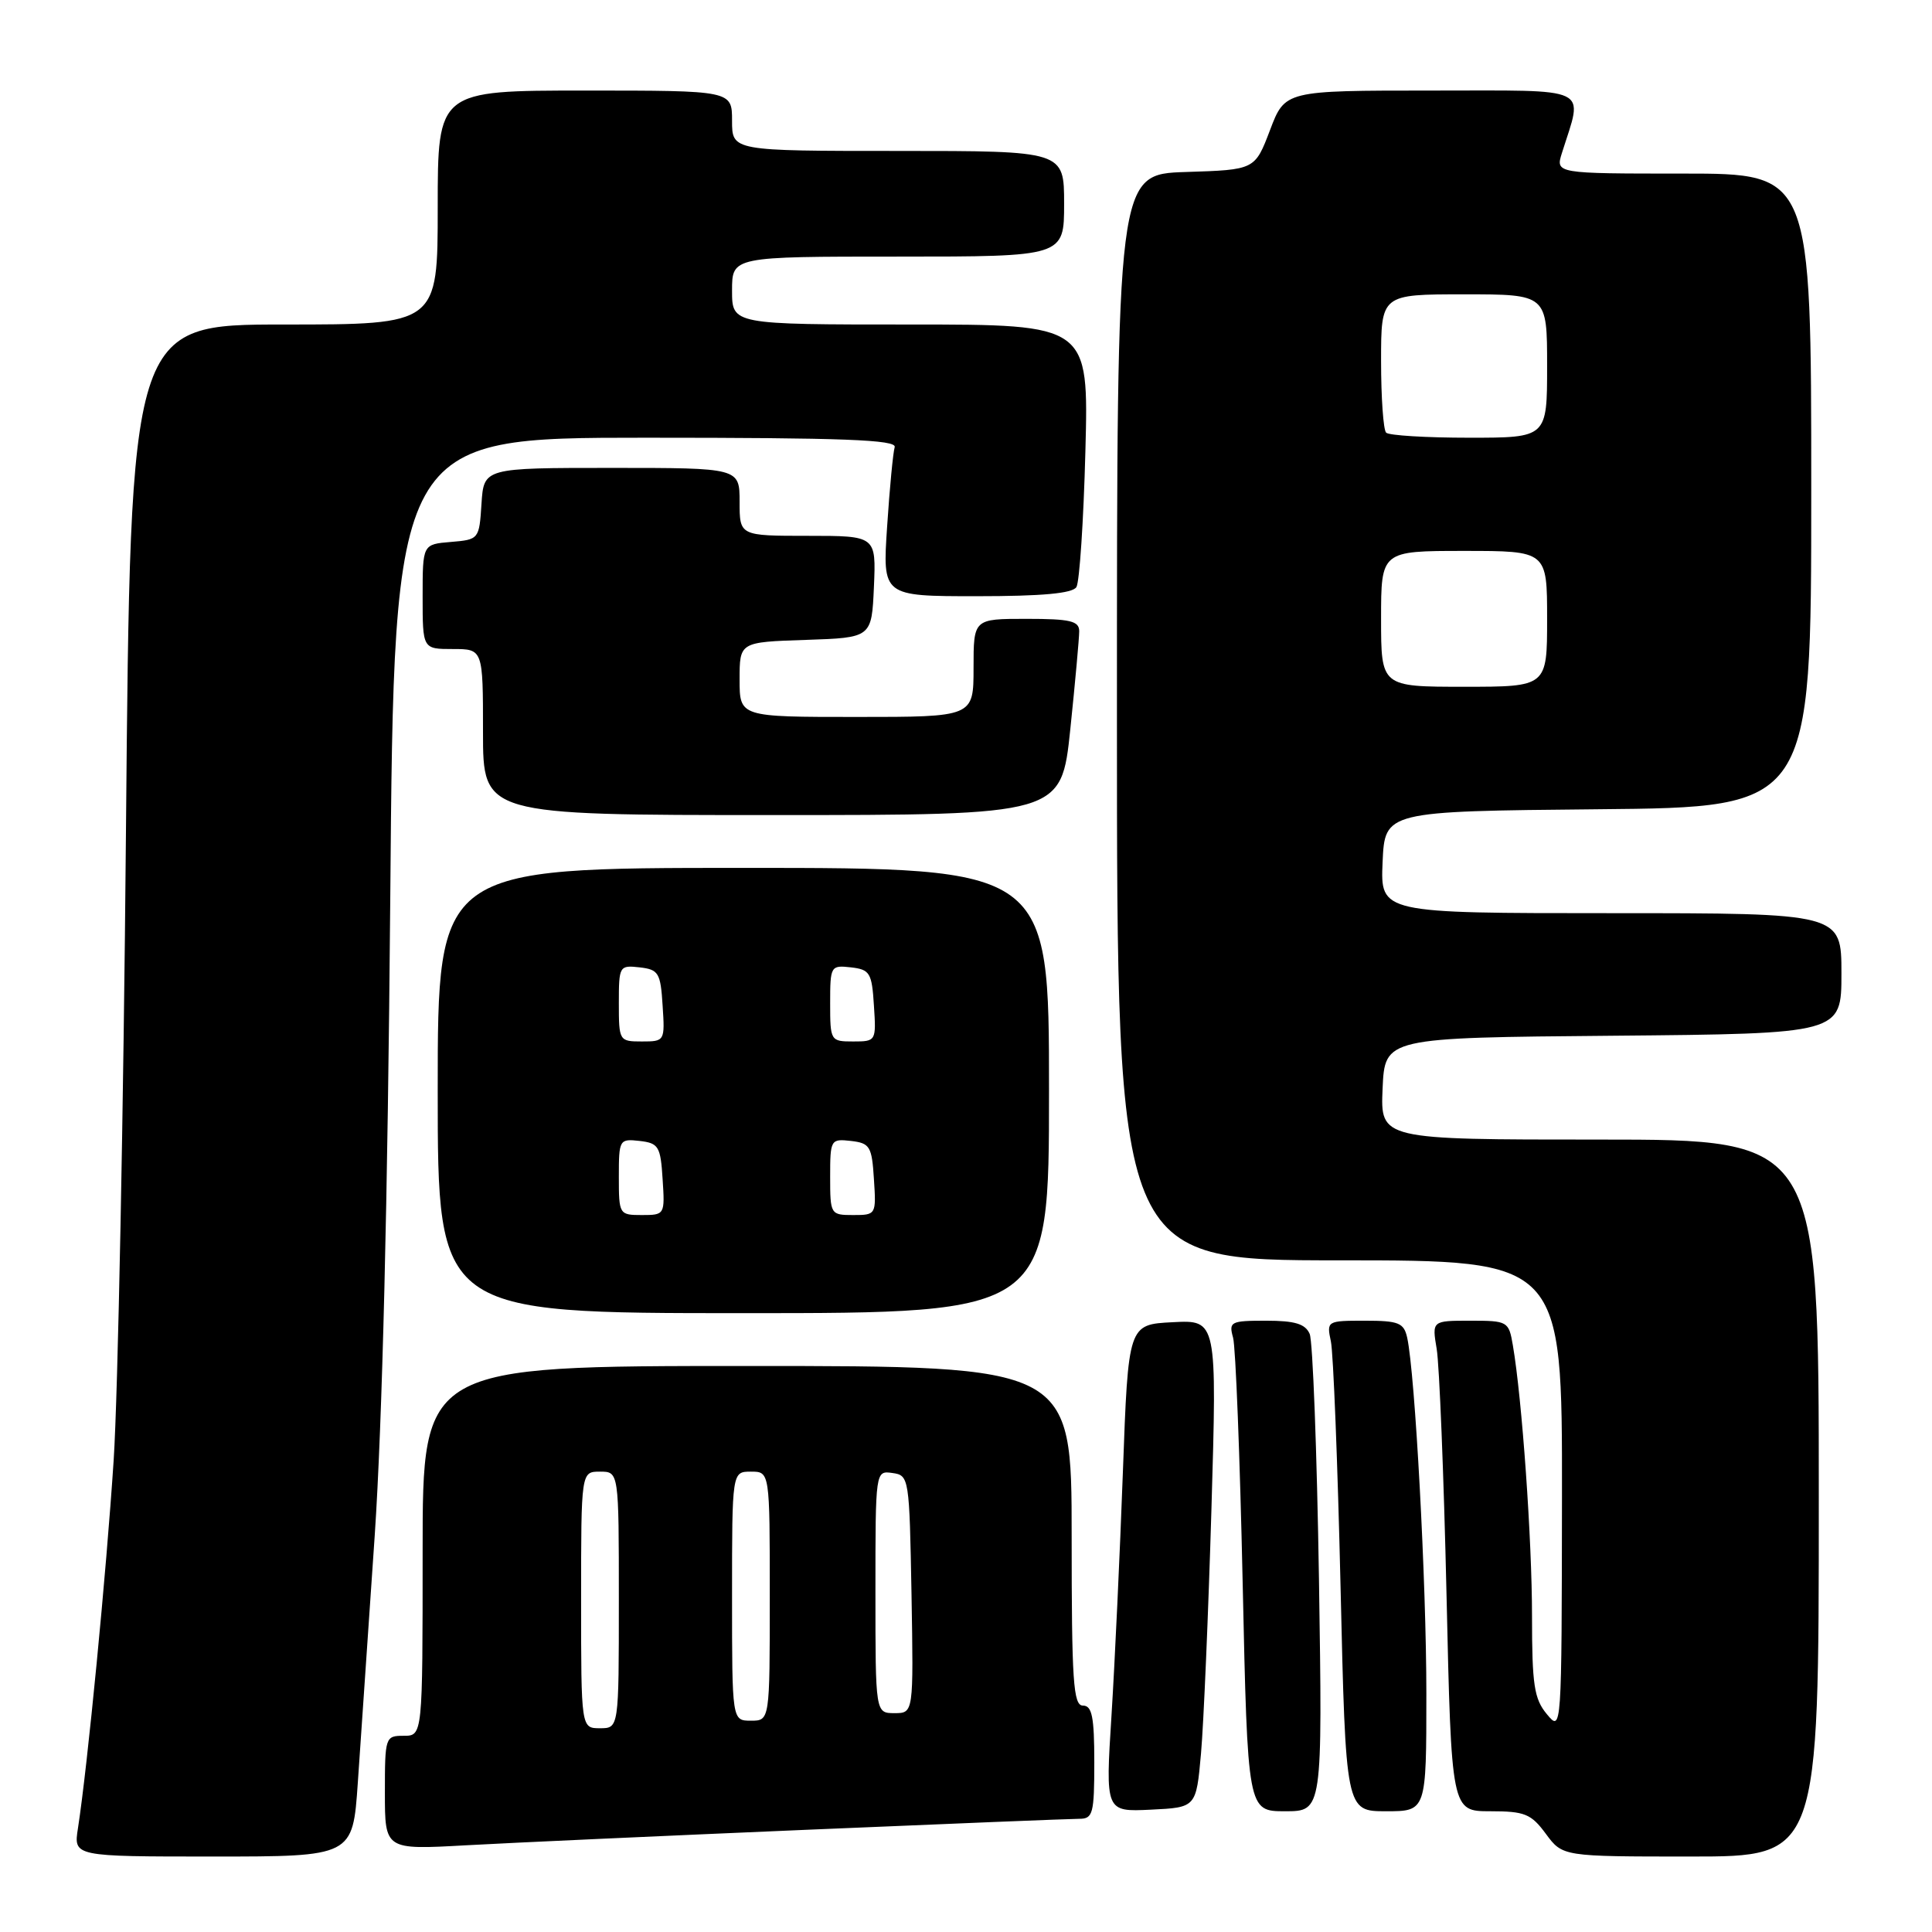 <?xml version="1.0" encoding="UTF-8" standalone="no"?>
<!DOCTYPE svg PUBLIC "-//W3C//DTD SVG 1.1//EN" "http://www.w3.org/Graphics/SVG/1.1/DTD/svg11.dtd" >
<svg xmlns="http://www.w3.org/2000/svg" xmlns:xlink="http://www.w3.org/1999/xlink" version="1.1" viewBox="0 0 256 256">
 <g >
 <path fill="currentColor"
d=" M 47.41 236.25 C 47.78 230.89 48.79 216.15 49.65 203.50 C 50.66 188.56 51.38 159.04 51.71 119.25 C 52.21 58.00 52.21 58.00 85.57 58.00 C 111.80 58.00 118.85 58.27 118.55 59.25 C 118.34 59.94 117.88 64.66 117.55 69.75 C 116.93 79.00 116.93 79.00 129.41 79.00 C 138.11 79.00 142.11 78.63 142.63 77.79 C 143.04 77.12 143.58 69.02 143.82 59.79 C 144.26 43.00 144.26 43.00 120.63 43.00 C 97.00 43.00 97.00 43.00 97.00 38.50 C 97.00 34.00 97.00 34.00 119.00 34.00 C 141.00 34.00 141.00 34.00 141.00 27.00 C 141.00 20.00 141.00 20.00 119.00 20.00 C 97.00 20.00 97.00 20.00 97.00 16.00 C 97.00 12.00 97.00 12.00 77.50 12.00 C 58.00 12.00 58.00 12.00 58.00 27.50 C 58.00 43.00 58.00 43.00 37.64 43.00 C 17.28 43.00 17.28 43.00 16.69 110.25 C 16.37 147.24 15.63 184.70 15.06 193.50 C 14.07 208.59 11.61 233.96 10.33 242.25 C 9.74 246.00 9.74 246.00 28.24 246.00 C 46.74 246.00 46.74 246.00 47.41 236.25 Z  M 241.00 198.50 C 241.00 151.00 241.00 151.00 211.95 151.00 C 182.91 151.00 182.91 151.00 183.20 144.25 C 183.50 137.50 183.50 137.50 213.75 137.24 C 244.00 136.97 244.00 136.97 244.00 128.99 C 244.00 121.00 244.00 121.00 213.45 121.00 C 182.91 121.00 182.91 121.00 183.20 114.25 C 183.50 107.50 183.50 107.50 211.75 107.23 C 240.00 106.97 240.00 106.97 240.00 64.98 C 240.00 23.00 240.00 23.00 223.05 23.00 C 206.10 23.00 206.10 23.00 206.97 20.25 C 209.78 11.31 211.23 12.00 189.65 12.00 C 170.27 12.00 170.27 12.00 168.28 17.25 C 166.28 22.50 166.28 22.50 157.14 22.79 C 148.00 23.08 148.00 23.08 148.00 95.04 C 148.00 167.00 148.00 167.00 177.50 167.00 C 207.00 167.00 207.00 167.00 206.97 198.25 C 206.93 229.46 206.93 229.50 204.97 227.14 C 203.28 225.12 203.00 223.25 203.00 214.14 C 203.00 204.07 201.68 185.35 200.46 178.25 C 199.92 175.08 199.78 175.00 194.82 175.00 C 189.74 175.00 189.74 175.00 190.37 178.75 C 190.72 180.81 191.31 195.44 191.67 211.25 C 192.32 240.00 192.32 240.00 197.47 240.00 C 202.04 240.00 202.88 240.34 204.84 243.00 C 207.06 246.00 207.06 246.00 224.03 246.00 C 241.00 246.00 241.00 246.00 241.00 198.50 Z  M 106.77 242.46 C 125.61 241.66 141.93 241.00 143.02 241.00 C 144.82 241.00 145.00 240.31 145.00 233.50 C 145.00 227.50 144.70 226.00 143.50 226.00 C 142.21 226.00 142.00 222.83 142.00 203.50 C 142.00 181.00 142.00 181.00 99.00 181.00 C 56.00 181.00 56.00 181.00 56.00 205.50 C 56.00 230.00 56.00 230.00 53.50 230.00 C 51.05 230.00 51.00 230.16 51.00 237.55 C 51.00 245.11 51.00 245.11 61.75 244.51 C 67.66 244.18 87.92 243.26 106.77 242.46 Z  M 159.14 232.34 C 159.49 228.39 160.11 213.86 160.52 200.03 C 161.26 174.89 161.26 174.89 155.38 175.20 C 149.50 175.50 149.50 175.50 148.79 195.00 C 148.40 205.72 147.72 220.26 147.28 227.29 C 146.47 240.08 146.47 240.08 152.49 239.79 C 158.50 239.50 158.50 239.50 159.14 232.34 Z  M 174.77 209.25 C 174.50 192.34 173.95 177.71 173.54 176.75 C 172.96 175.42 171.59 175.00 167.78 175.00 C 163.06 175.00 162.80 175.13 163.39 177.25 C 163.73 178.49 164.30 193.11 164.66 209.75 C 165.32 240.00 165.32 240.00 170.28 240.00 C 175.24 240.00 175.24 240.00 174.77 209.25 Z  M 189.00 224.44 C 189.00 209.63 187.51 182.06 186.46 177.25 C 186.02 175.28 185.34 175.00 180.86 175.00 C 175.83 175.00 175.77 175.03 176.35 177.75 C 176.67 179.26 177.25 193.89 177.63 210.25 C 178.32 240.00 178.32 240.00 183.66 240.00 C 189.00 240.00 189.00 240.00 189.00 224.44 Z  M 139.00 144.50 C 139.00 115.00 139.00 115.00 98.50 115.00 C 58.00 115.00 58.00 115.00 58.00 144.50 C 58.00 174.00 58.00 174.00 98.50 174.00 C 139.00 174.00 139.00 174.00 139.00 144.50 Z  M 141.82 96.64 C 142.47 90.39 143.00 84.54 143.00 83.64 C 143.00 82.28 141.82 82.00 136.00 82.00 C 129.00 82.00 129.00 82.00 129.00 88.50 C 129.00 95.00 129.00 95.00 113.50 95.00 C 98.00 95.00 98.00 95.00 98.00 90.04 C 98.00 85.08 98.00 85.08 106.75 84.79 C 115.50 84.50 115.50 84.50 115.80 77.75 C 116.09 71.00 116.09 71.00 107.05 71.00 C 98.00 71.00 98.00 71.00 98.00 66.50 C 98.00 62.00 98.00 62.00 81.05 62.00 C 64.11 62.00 64.11 62.00 63.80 66.75 C 63.50 71.45 63.46 71.50 59.75 71.81 C 56.00 72.12 56.00 72.12 56.00 79.06 C 56.00 86.00 56.00 86.00 60.00 86.00 C 64.00 86.00 64.00 86.00 64.00 97.00 C 64.00 108.00 64.00 108.00 102.32 108.00 C 140.63 108.00 140.63 108.00 141.82 96.64 Z  M 183.00 82.00 C 183.00 73.00 183.00 73.00 194.00 73.00 C 205.00 73.00 205.00 73.00 205.00 82.00 C 205.00 91.00 205.00 91.00 194.00 91.00 C 183.00 91.00 183.00 91.00 183.00 82.00 Z  M 183.67 57.33 C 183.30 56.97 183.00 52.69 183.00 47.83 C 183.00 39.00 183.00 39.00 194.00 39.00 C 205.00 39.00 205.00 39.00 205.00 48.50 C 205.00 58.00 205.00 58.00 194.67 58.00 C 188.98 58.00 184.03 57.70 183.67 57.33 Z  M 77.00 212.00 C 77.00 195.00 77.00 195.00 79.50 195.00 C 82.00 195.00 82.00 195.00 82.00 212.00 C 82.00 229.00 82.00 229.00 79.50 229.00 C 77.00 229.00 77.00 229.00 77.00 212.00 Z  M 97.00 211.50 C 97.00 195.00 97.00 195.00 99.50 195.00 C 102.00 195.00 102.00 195.00 102.00 211.50 C 102.00 228.00 102.00 228.00 99.50 228.00 C 97.00 228.00 97.00 228.00 97.00 211.50 Z  M 116.00 210.93 C 116.00 194.86 116.00 194.86 118.25 195.18 C 120.46 195.49 120.50 195.77 120.78 211.25 C 121.05 227.00 121.05 227.00 118.53 227.00 C 116.00 227.00 116.00 227.00 116.00 210.93 Z  M 82.00 155.93 C 82.00 151.00 82.07 150.88 84.75 151.18 C 87.27 151.47 87.53 151.90 87.80 156.25 C 88.11 160.95 88.08 161.00 85.05 161.00 C 82.05 161.00 82.00 160.92 82.00 155.93 Z  M 110.00 155.93 C 110.00 151.00 110.07 150.88 112.75 151.18 C 115.27 151.47 115.53 151.90 115.80 156.25 C 116.11 160.95 116.08 161.00 113.05 161.00 C 110.05 161.00 110.00 160.92 110.00 155.93 Z  M 82.00 132.93 C 82.00 128.00 82.07 127.88 84.75 128.18 C 87.27 128.47 87.53 128.90 87.80 133.25 C 88.11 137.95 88.08 138.00 85.05 138.00 C 82.05 138.00 82.00 137.92 82.00 132.93 Z  M 110.00 132.93 C 110.00 128.00 110.07 127.88 112.75 128.18 C 115.27 128.47 115.53 128.90 115.80 133.25 C 116.11 137.95 116.08 138.00 113.05 138.00 C 110.05 138.00 110.00 137.92 110.00 132.93 Z "/>
</g>
</svg>